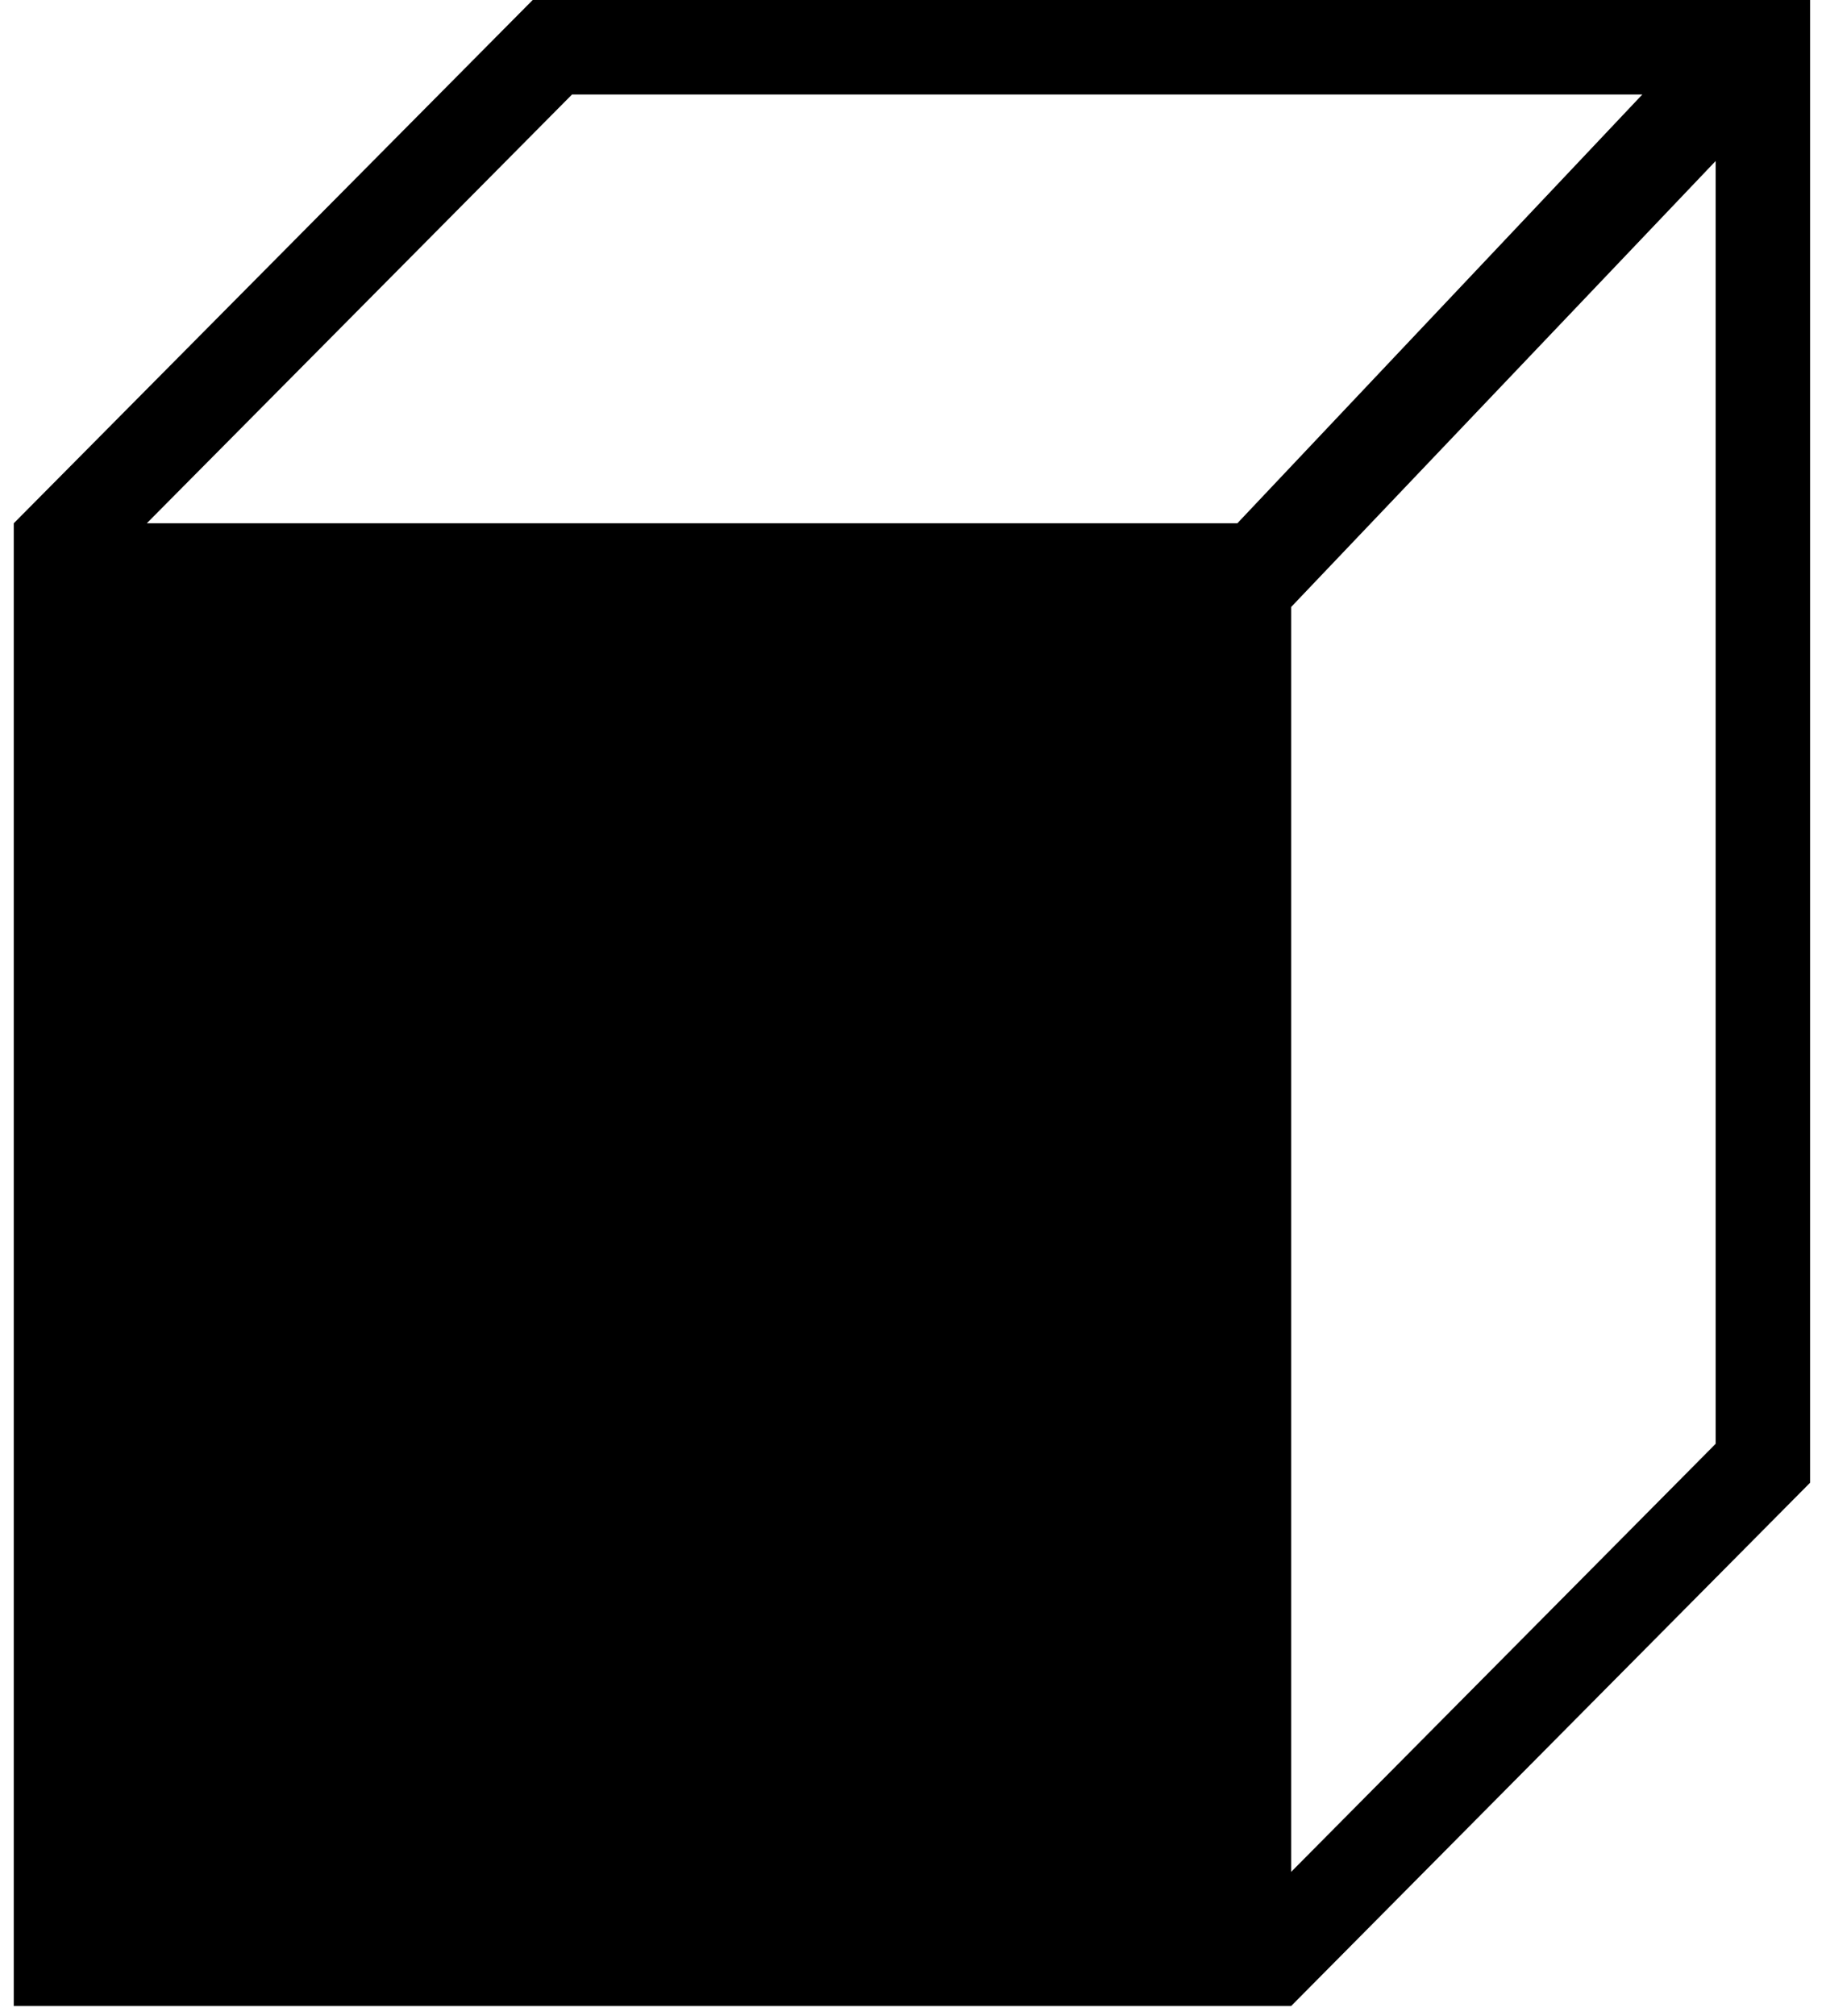 <svg width="58" height="64" viewBox="0 0 58 64" fill="none" xmlns="http://www.w3.org/2000/svg">
<path fill-rule="evenodd" clip-rule="evenodd" d="M18.17 3L4.662 16.615H39.302L52.166 3H18.17ZM55 0H55.219H55.435H57.495H57.495V3V13.846V47.077L41.011 63.692H21.335H18.188L18.188 63.692H0.437V26.308L0.437 26.308V16.615L0.437 16.615V16.615H0.437L16.92 0H54.495H55ZM41.011 59.433L54.495 45.841V13.846V5.112L41.011 19.273V59.433Z" fill="black"/>
</svg>
